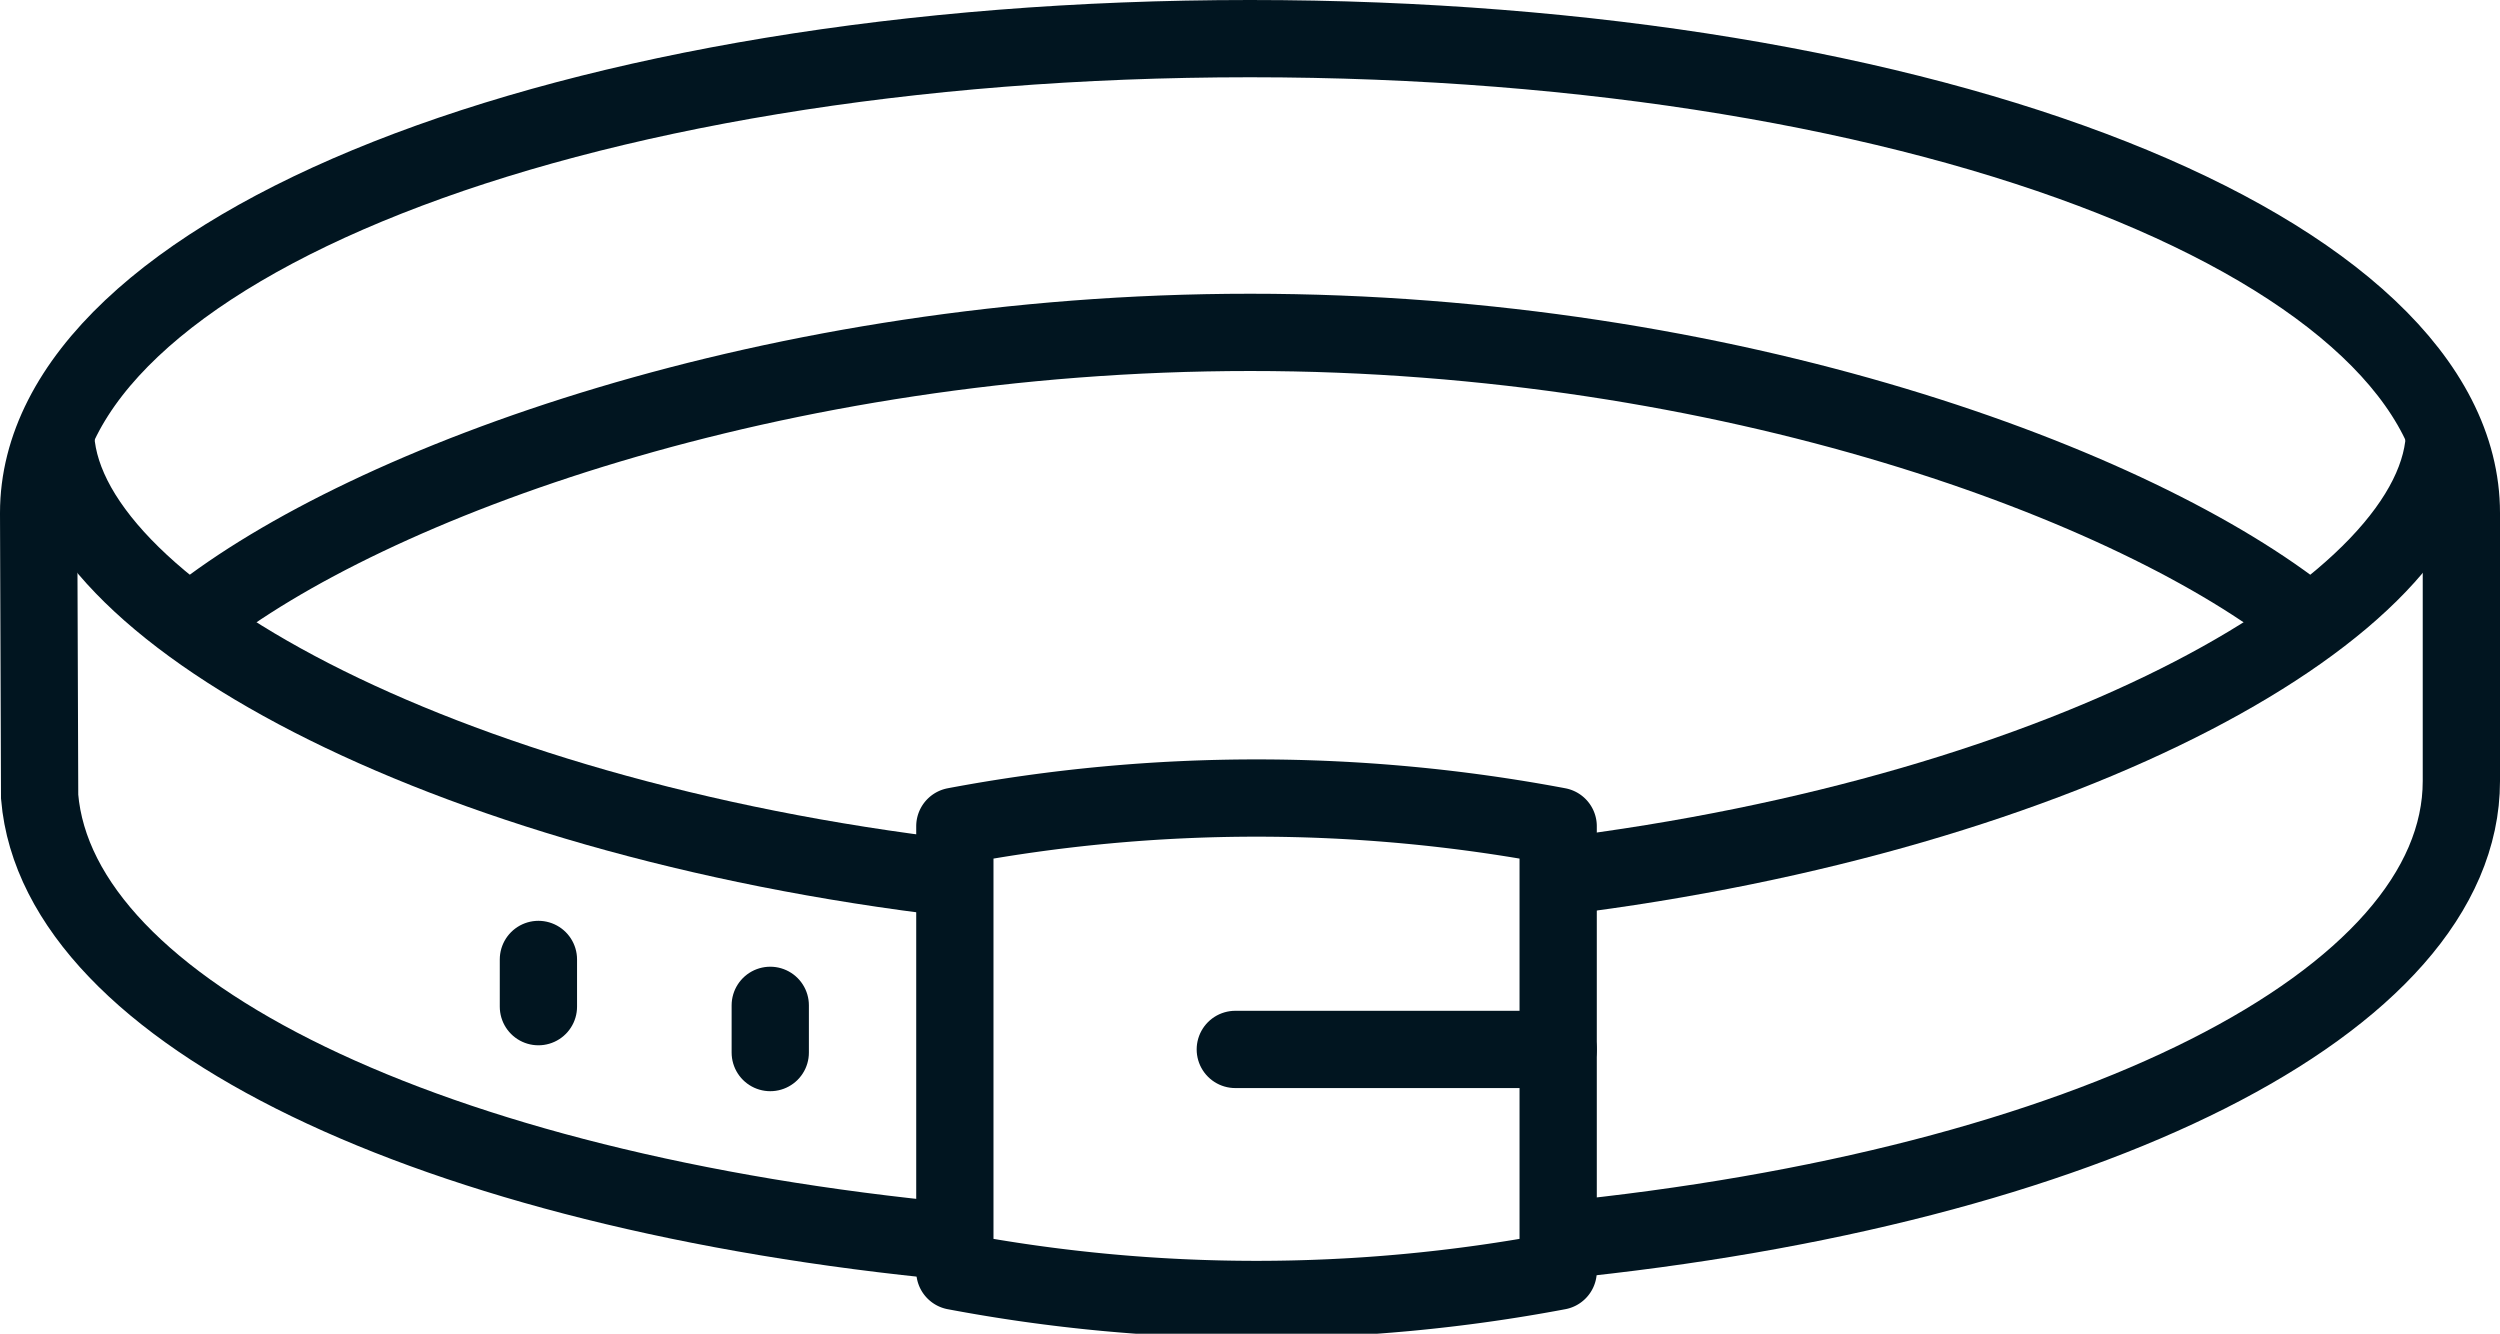 <svg xmlns="http://www.w3.org/2000/svg" width="64.709" height="34.522" viewBox="0 0 64.709 34.522">
  <g id="belt_icon" data-name="belt icon" transform="translate(1 1)">
    <path id="Stroke_1" data-name="Stroke 1" d="M15.616,12.248A42.051,42.051,0,0,1,0,12.248V.73a42.136,42.136,0,0,1,15.616,0Z" transform="translate(23.715 19.656)" fill="none" stroke="#011520" stroke-linejoin="round" stroke-miterlimit="10" stroke-width="2"/>
    <path id="Stroke_3" data-name="Stroke 3" d="M8.357.5H0" transform="translate(30.974 25.663)" fill="none" stroke="#011520" stroke-linecap="round" stroke-miterlimit="10" stroke-width="2"/>
    <path id="Stroke_5" data-name="Stroke 5" d="M.5,0V1.222" transform="translate(18.437 25.022)" fill="none" stroke="#011520" stroke-linecap="round" stroke-linejoin="round" stroke-miterlimit="10" stroke-width="2"/>
    <path id="Stroke_7" data-name="Stroke 7" d="M.5,0V1.222" transform="translate(12.436 23.834)" fill="none" stroke="#011520" stroke-linecap="round" stroke-linejoin="round" stroke-miterlimit="10" stroke-width="2"/>
    <path id="Stroke_9" data-name="Stroke 9" d="M0,7.418C4.45,3.891,14.992,0,27.3,0,39.663,0,50.251,3.932,54.661,7.473" transform="translate(4.059 7.603)" fill="none" stroke="#011520" stroke-miterlimit="10" stroke-width="2"/>
    <path id="Stroke_11" data-name="Stroke 11" d="M39.331,31.107c13.675-1.363,23.378-6.17,23.378-11.891V12.278C62.709,5.5,49.076,0,31.353,0S0,5.5,0,12.278l.026,7.344C.5,25.208,10.2,29.852,23.715,31.139" transform="translate(0 0)" fill="none" stroke="#011520" stroke-miterlimit="10" stroke-width="2"/>
    <path id="Stroke_13" data-name="Stroke 13" d="M23.281,11.6C9.9,10.029,0,4.584,0,0" transform="translate(0.435 10.13)" fill="none" stroke="#011520" stroke-miterlimit="10" stroke-width="2"/>
    <path id="Stroke_15" data-name="Stroke 15" d="M22.945,0c0,4.545-9.733,9.937-22.945,11.559" transform="translate(39.331 10.13)" fill="none" stroke="#011520" stroke-miterlimit="10" stroke-width="2"/>
  </g>
</svg>
